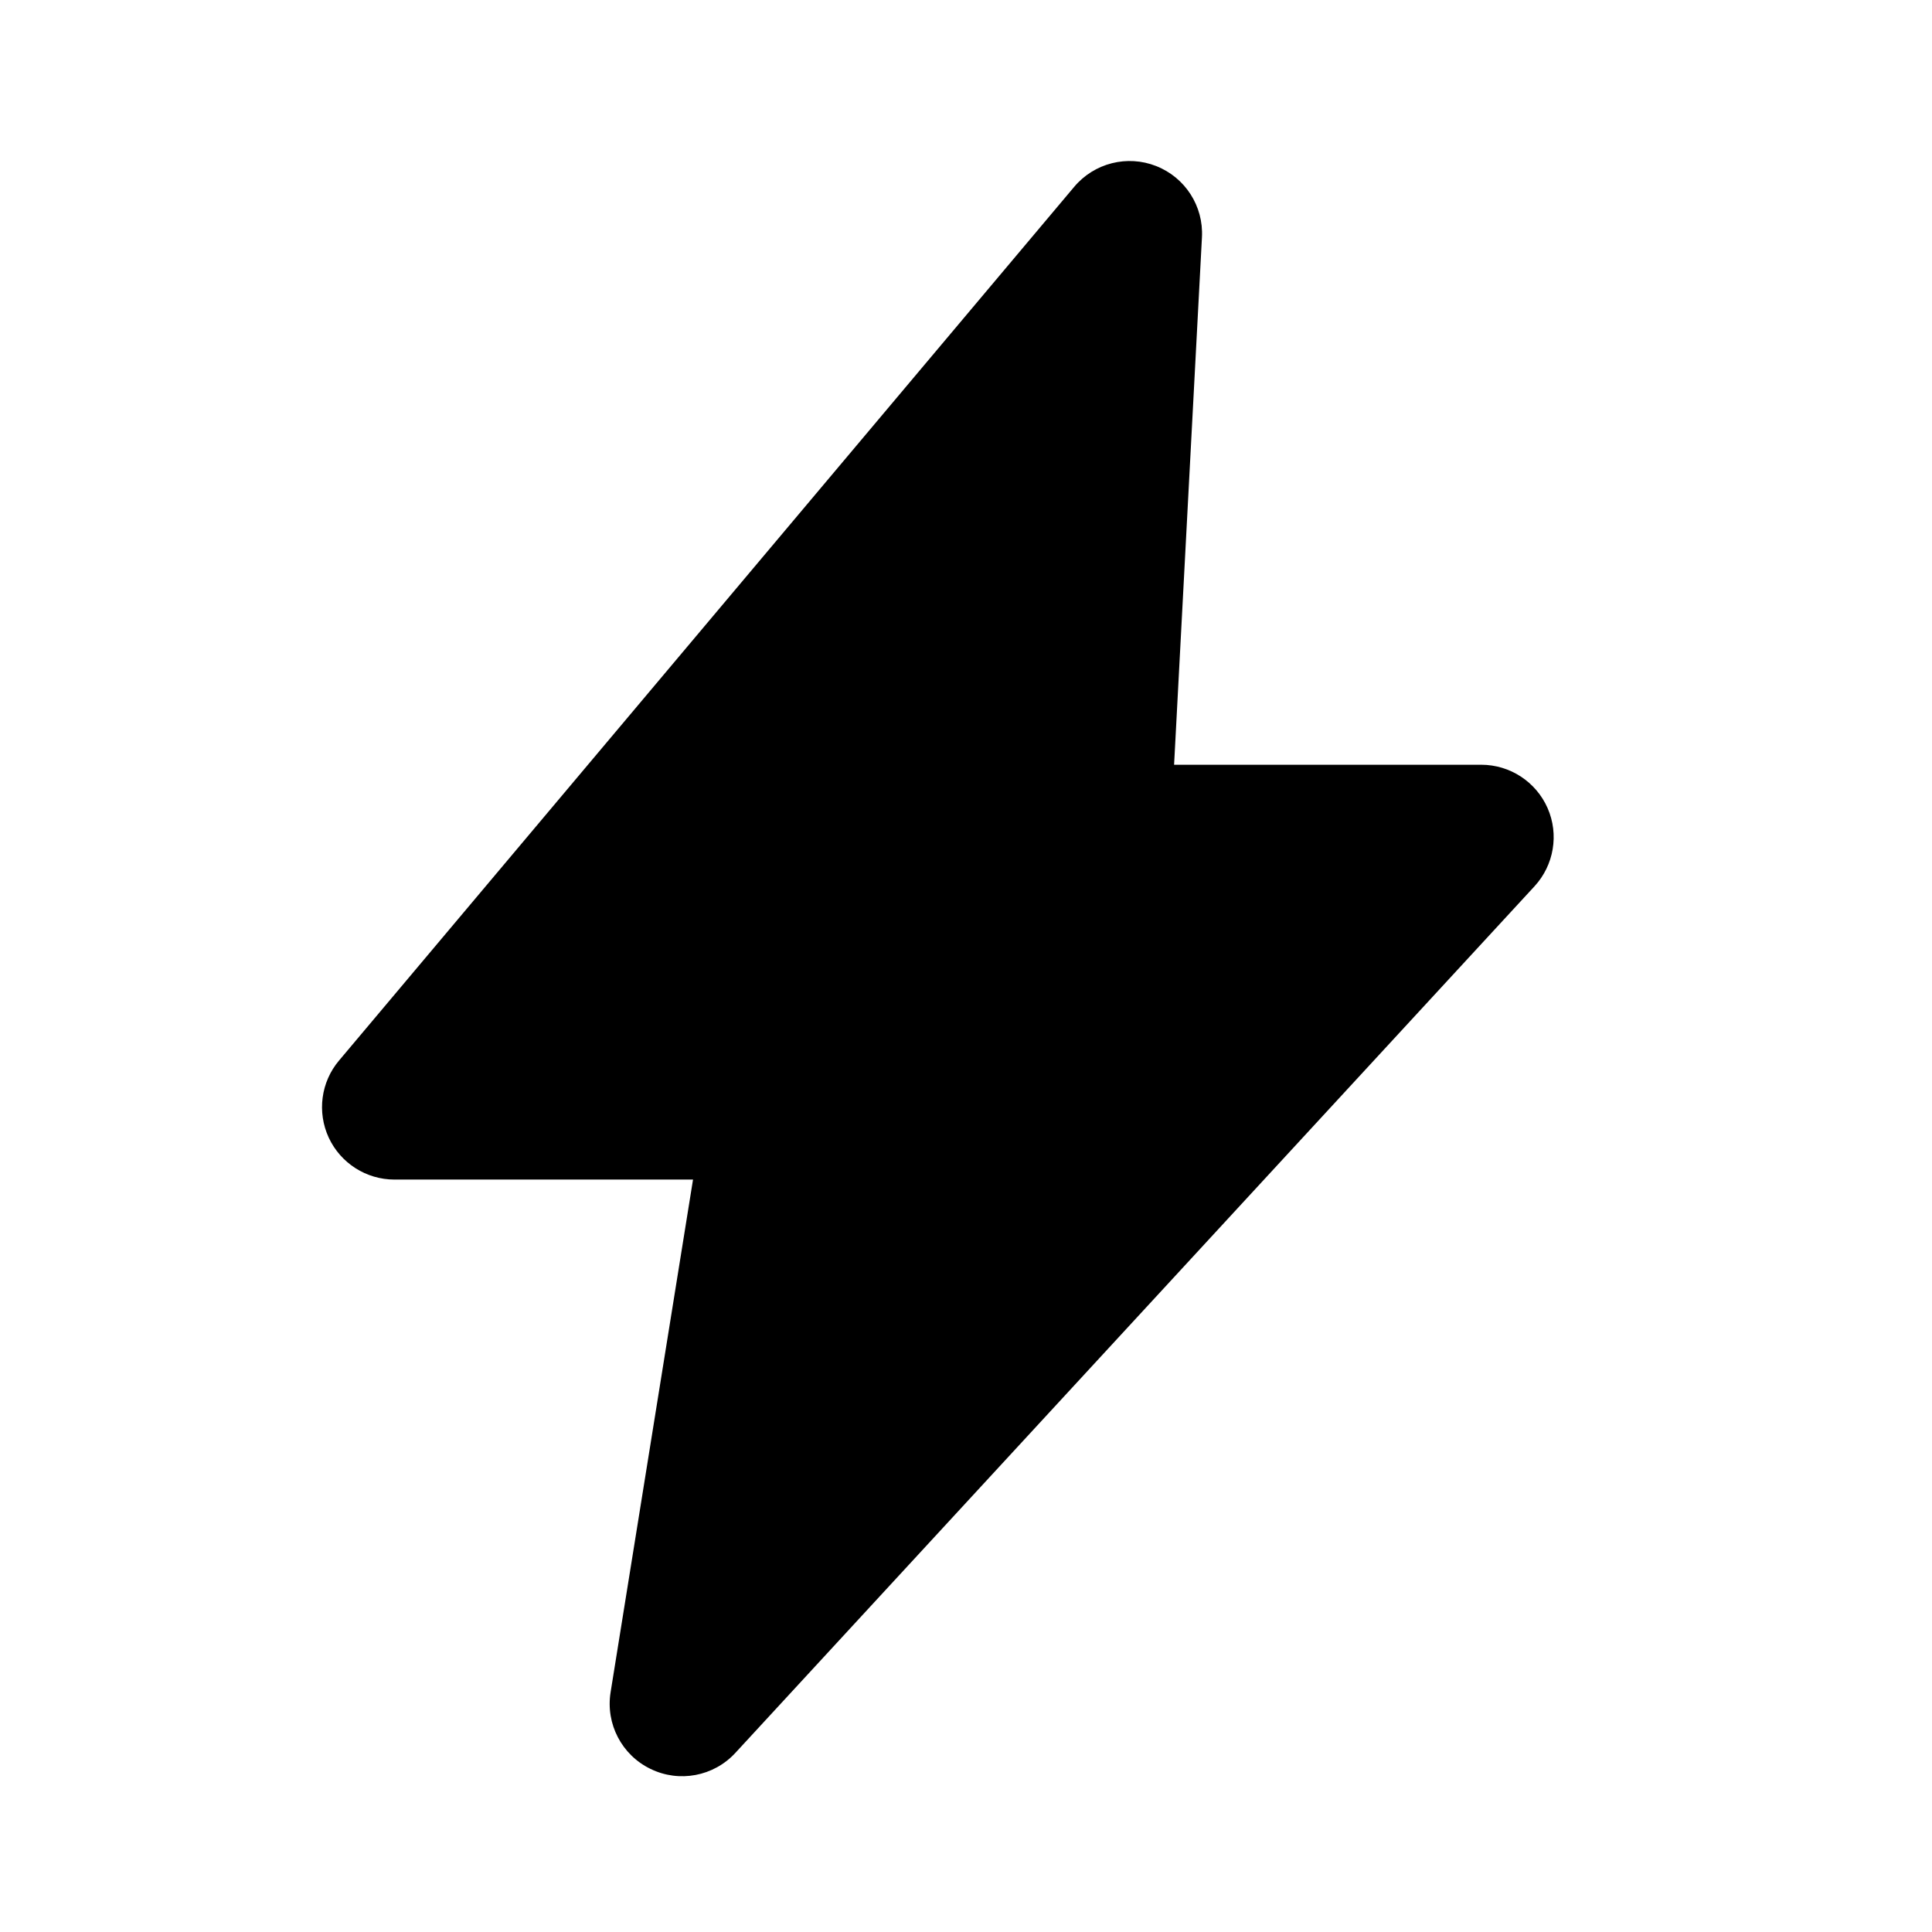 <svg width="24" height="24" viewBox="0 0 24 24" fill="none" xmlns="http://www.w3.org/2000/svg">
<path fill-rule="evenodd" clip-rule="evenodd" d="M14.363 2.063C14.723 2.205 14.952 2.561 14.931 2.948L14.585 9.5H18.4C18.758 9.5 19.081 9.712 19.225 10.039C19.368 10.366 19.304 10.747 19.062 11.01L9.135 21.775C8.866 22.067 8.438 22.148 8.081 21.974C7.723 21.801 7.522 21.414 7.585 21.022L8.609 14.653H4.9C4.55 14.653 4.232 14.45 4.084 14.133C3.937 13.816 3.986 13.441 4.212 13.174L13.344 2.321C13.593 2.025 14.003 1.921 14.363 2.063Z" fill="currentColor"/>
</svg>

